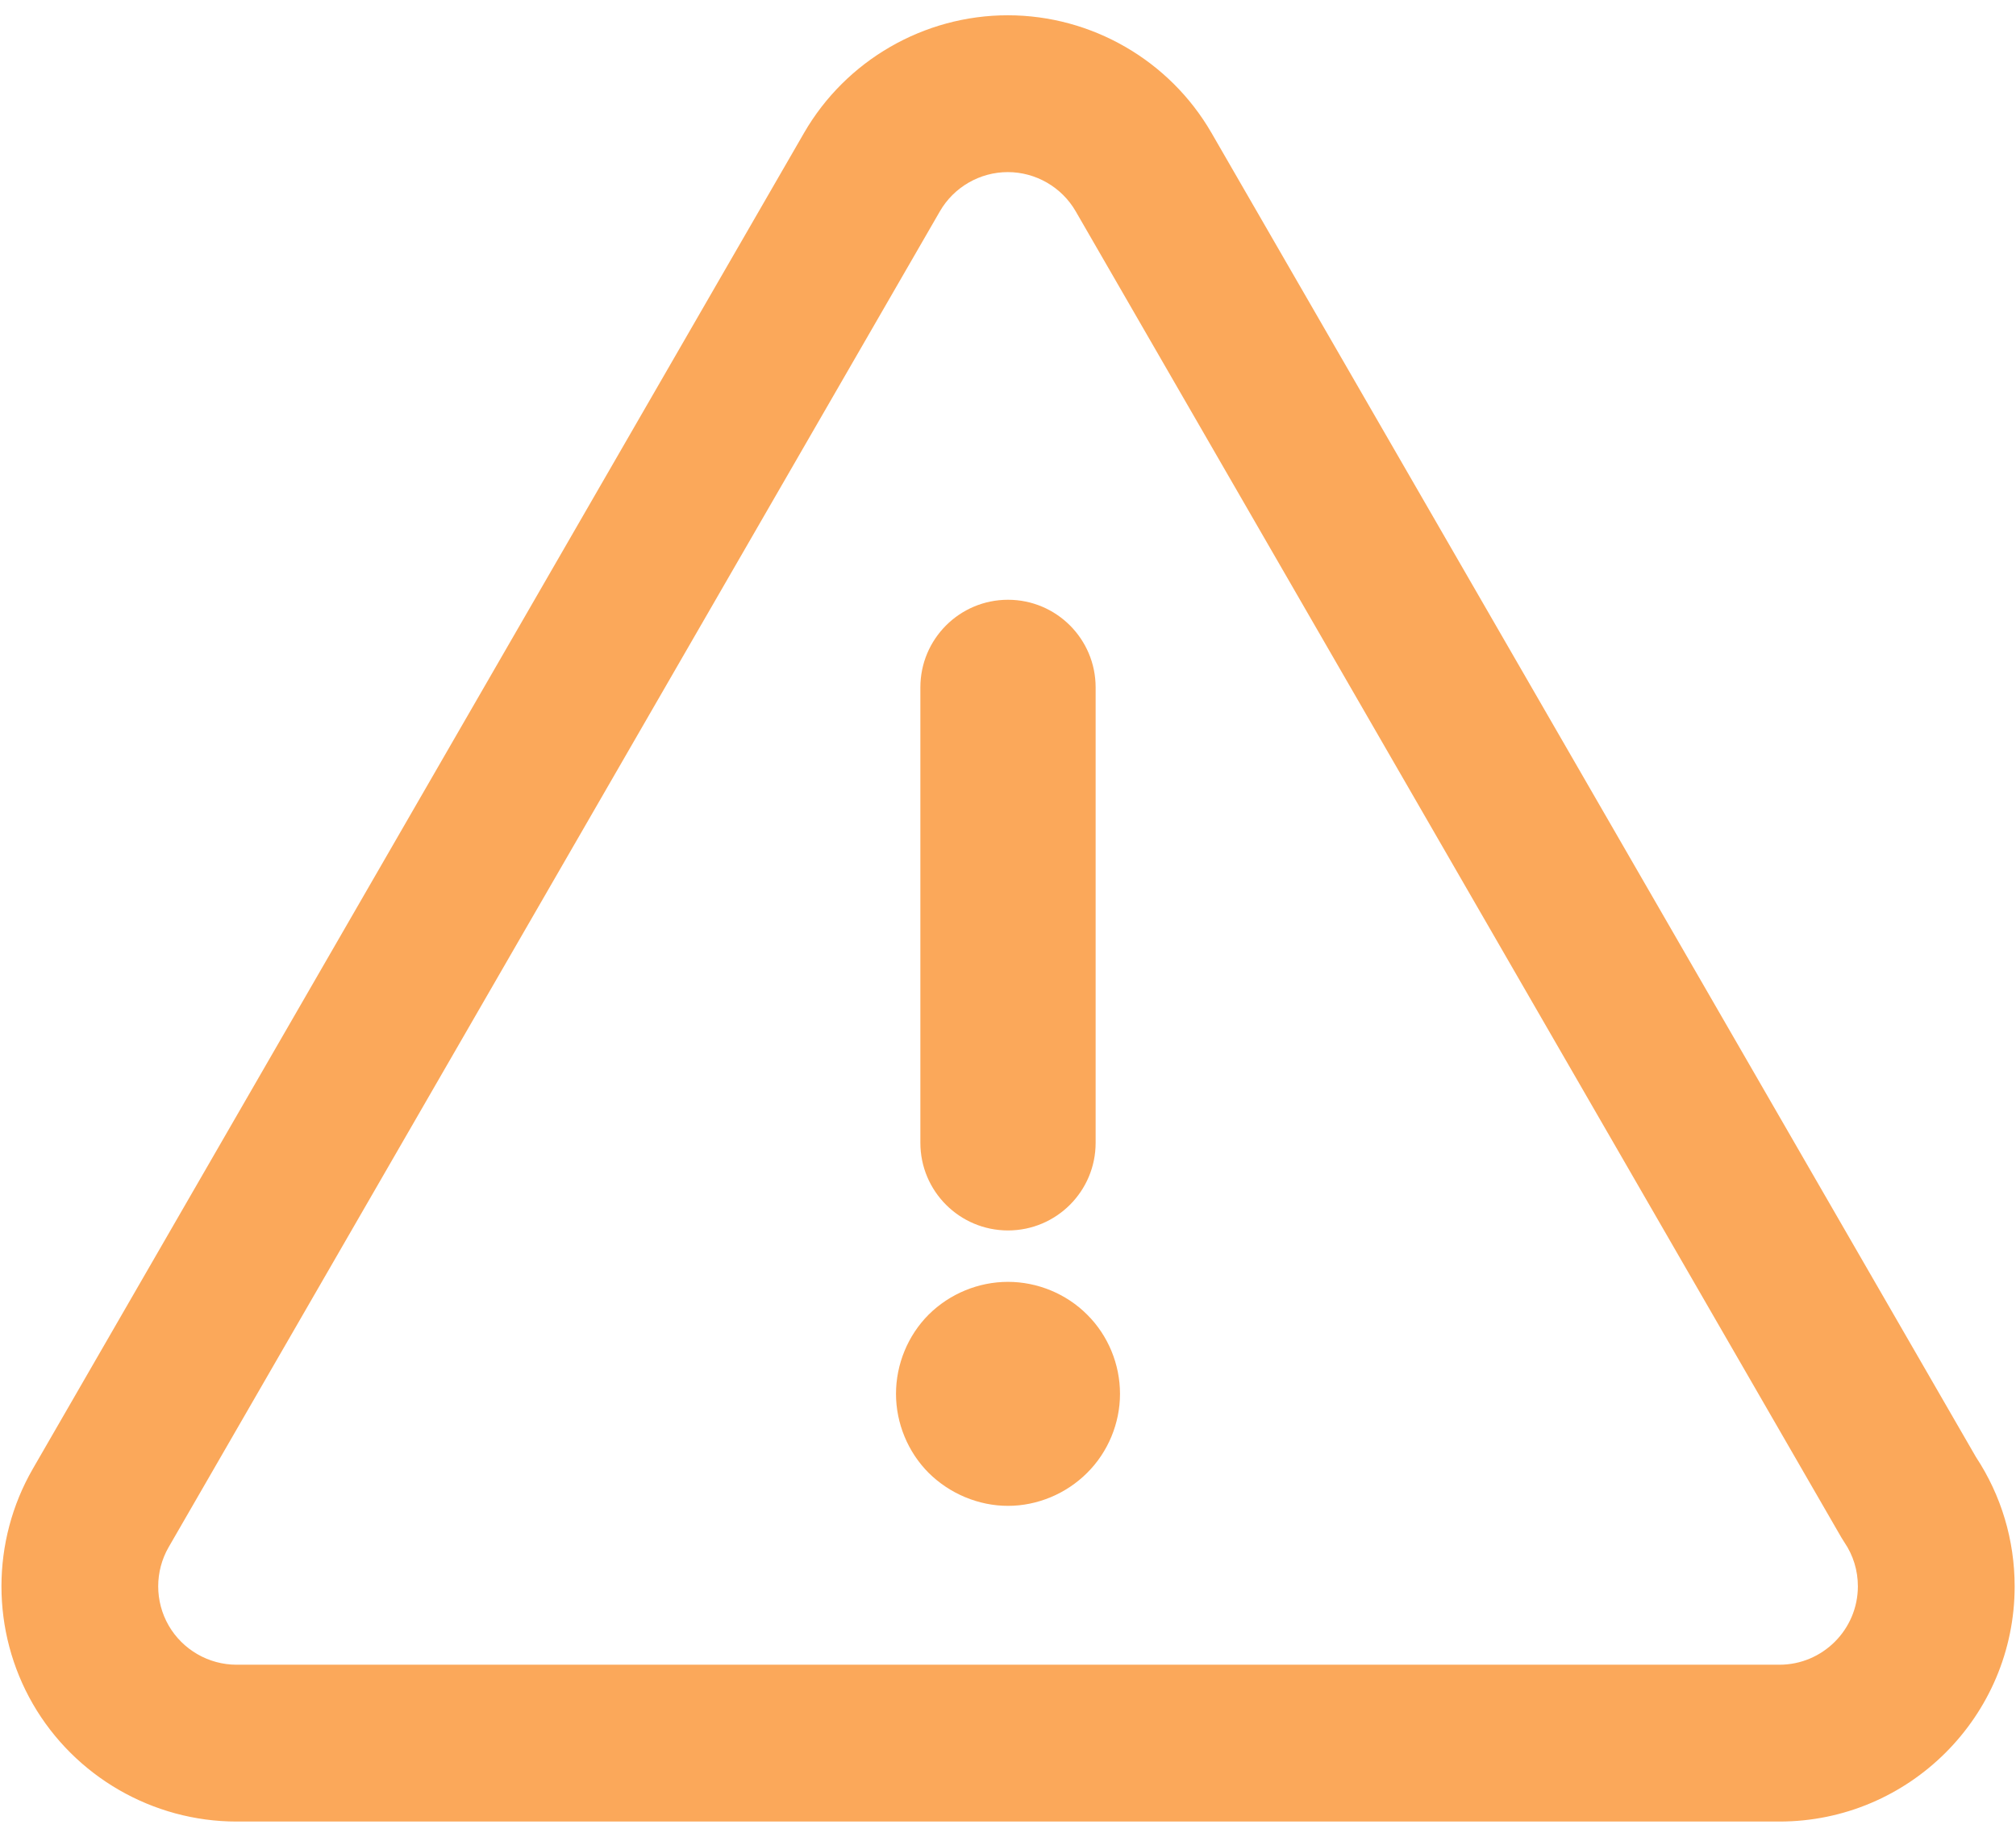 <?xml version="1.0" encoding="UTF-8"?>
<svg width="90px" height="82px" viewBox="0 0 90 82" version="1.1" xmlns="http://www.w3.org/2000/svg" xmlns:xlink="http://www.w3.org/1999/xlink">
    <!-- Generator: Sketch 47.1 (45422) - http://www.bohemiancoding.com/sketch -->
    <title>Shape</title>
    <desc>Created with Sketch.</desc>
    <defs></defs>
    <g id="Page-1" stroke="none" stroke-width="1" fill="none" fill-rule="evenodd">
        <g id="noun_936841_cc" fill-rule="nonzero" fill="#FBA85A">
            <path d="M88.21,65.042 L54.084,5.932 C52.214,2.694 48.73,0.682 44.99,0.682 C41.25,0.682 37.766,2.694 35.896,5.932 L1.467,65.568 C-0.402,68.806 -0.402,72.829 1.467,76.068 C3.337,79.306 6.821,81.318 10.561,81.318 L79.44,81.318 C85.23,81.318 89.94,76.608 89.94,70.818 C89.939,68.752 89.342,66.758 88.21,65.042 Z M79.439,74.317 L10.561,74.317 C9.315,74.317 8.153,73.646 7.53,72.567 C6.907,71.487 6.907,70.146 7.53,69.067 L41.96,9.433 C42.583,8.353 43.745,7.683 44.991,7.683 C46.237,7.683 47.399,8.354 48.022,9.433 L82.206,68.641 C82.248,68.714 82.293,68.786 82.341,68.856 C82.734,69.434 82.941,70.113 82.941,70.818 C82.939,72.747 81.369,74.317 79.439,74.317 Z M45,54.93 C47.16,54.93 48.912,53.179 48.912,51.018 L48.912,30.687 C48.912,28.526 47.16,26.775 45,26.775 C42.84,26.775 41.088,28.526 41.088,30.687 L41.088,51.018 C41.088,53.179 42.84,54.93 45,54.93 Z M45,57.225 C43.68,57.225 42.399,57.755 41.46,58.685 C40.53,59.615 40,60.905 40,62.225 C40,63.535 40.53,64.825 41.46,65.755 C42.399,66.685 43.689,67.225 45,67.225 C46.31,67.225 47.6,66.685 48.53,65.755 C49.469,64.825 50,63.535 50,62.225 C50,60.905 49.47,59.615 48.53,58.685 C47.6,57.754 46.31,57.225 45,57.225 Z" id="Shape"></path>
        </g>
    </g>
</svg>